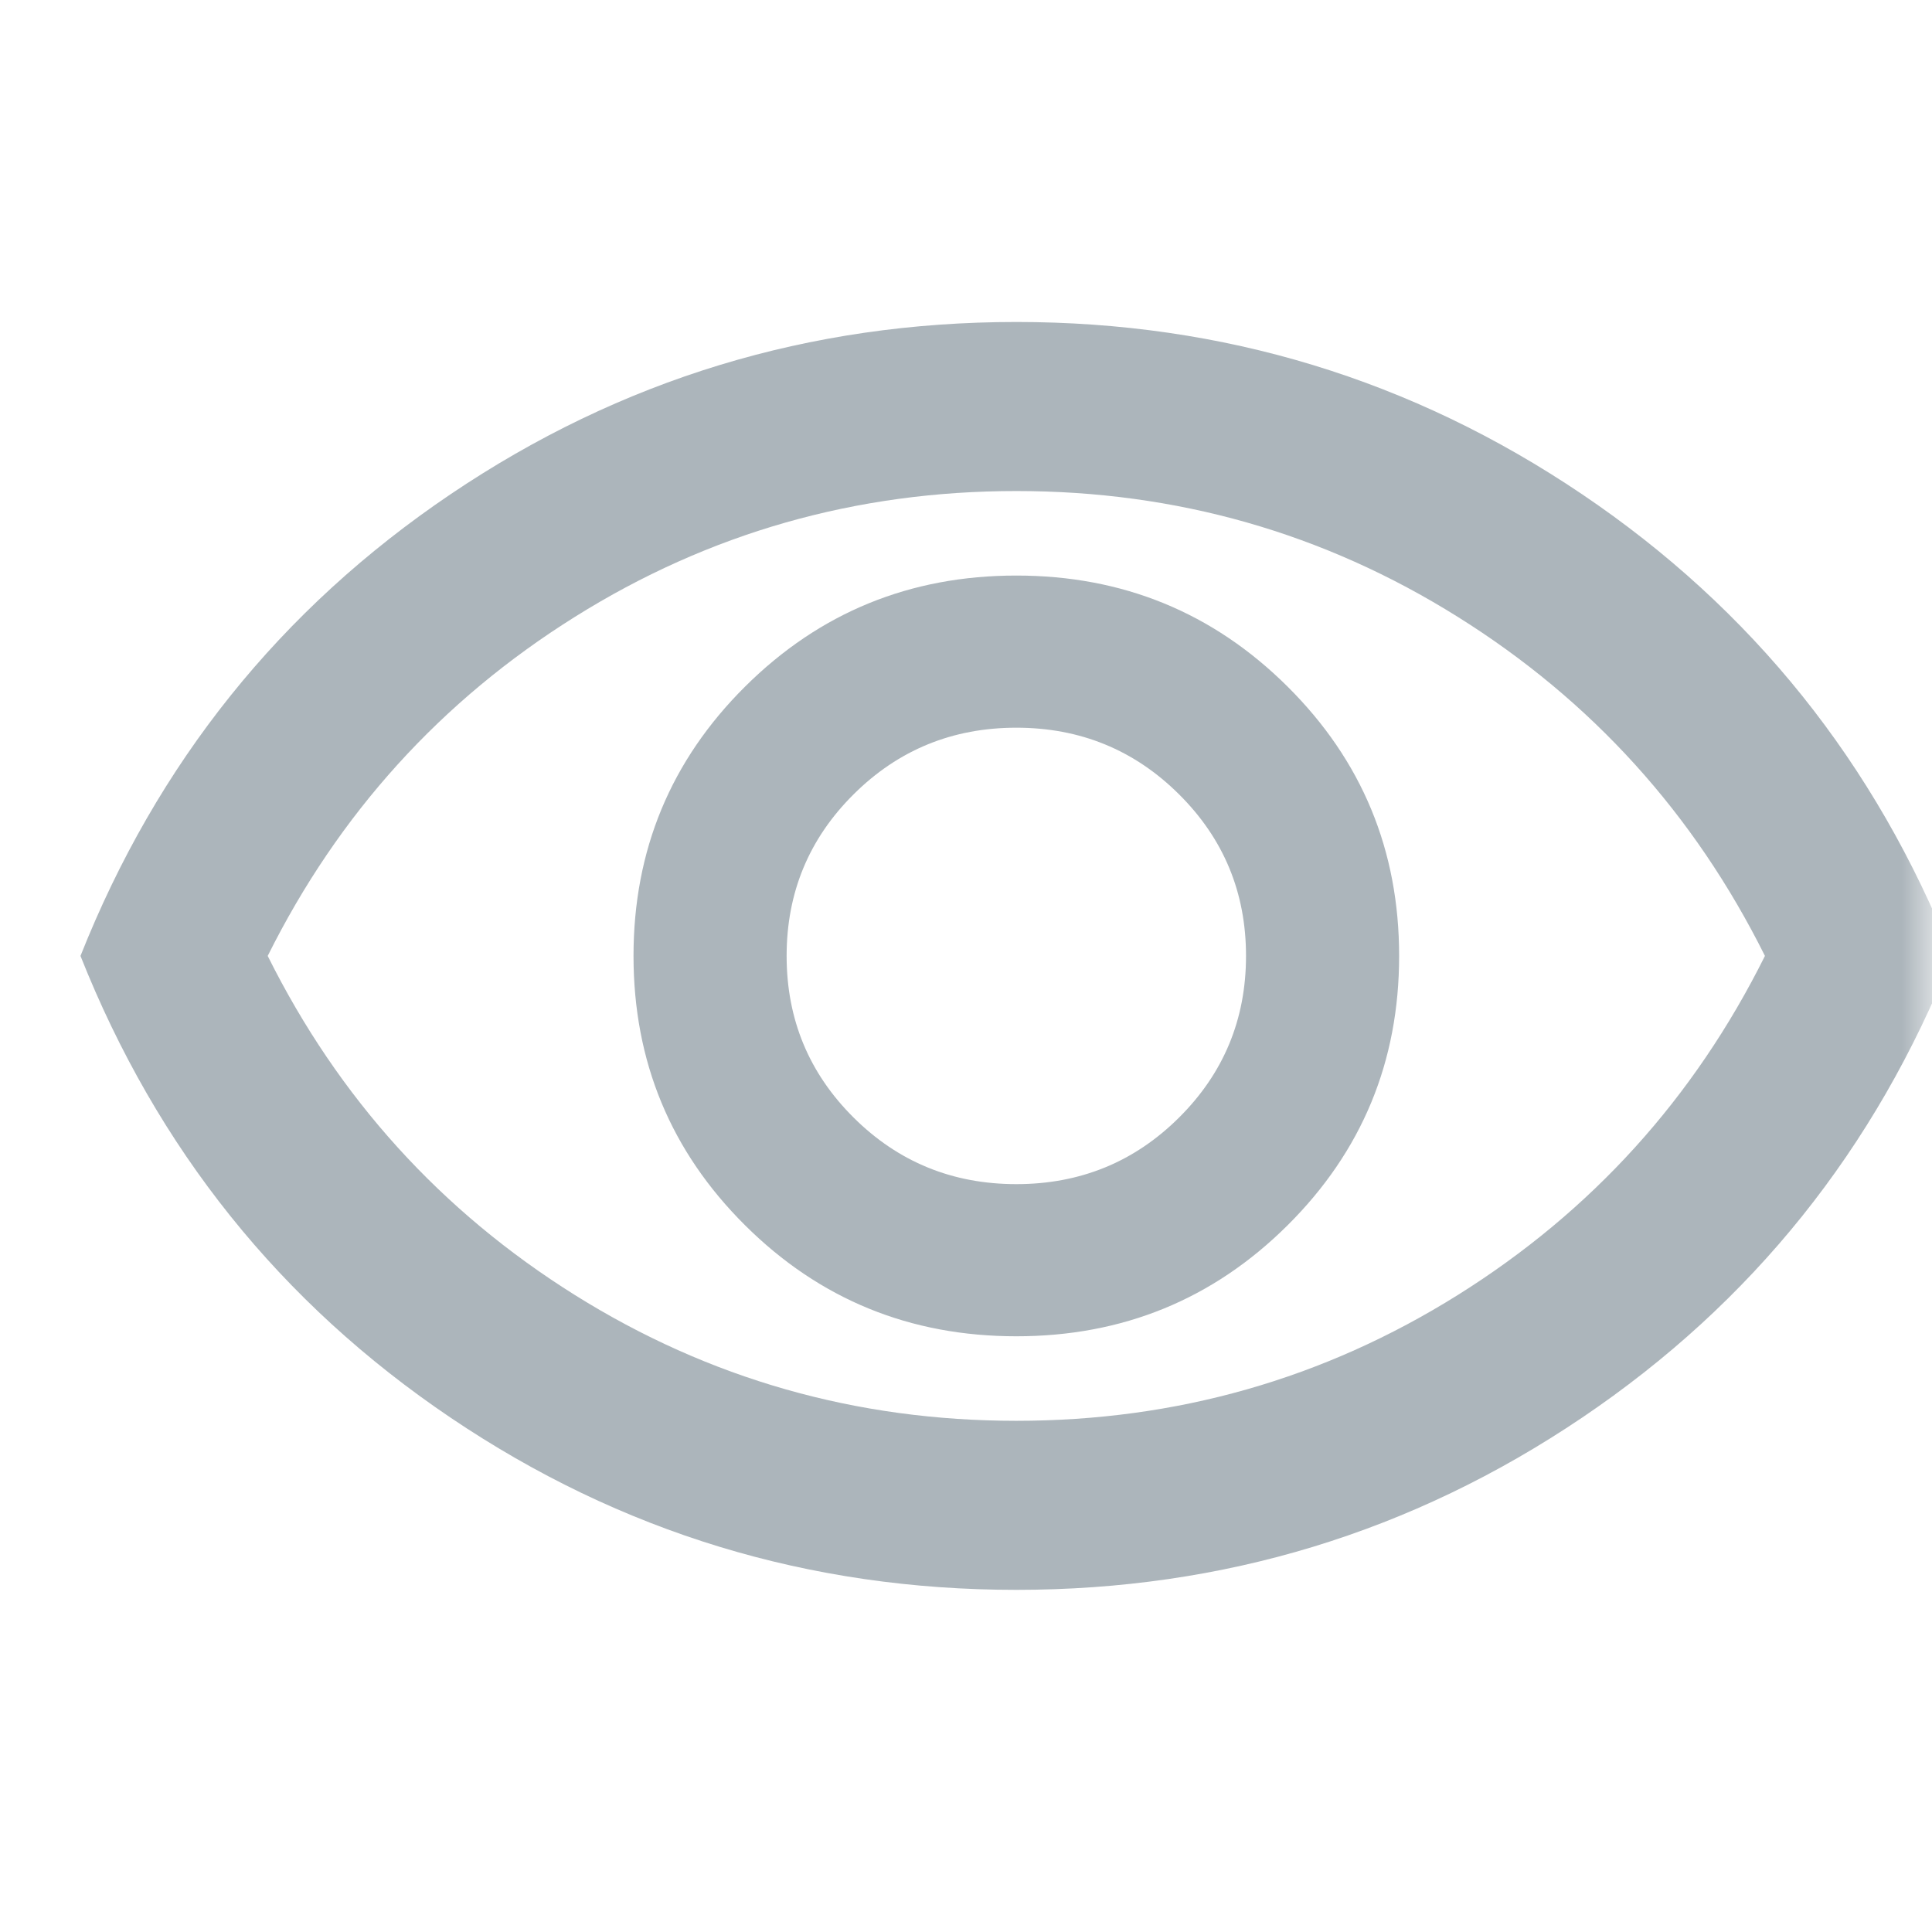 <svg width="32" height="32" viewBox="0 0 32 32" fill="none" xmlns="http://www.w3.org/2000/svg">
<mask id="mask0_670_139" style="mask-type:alpha" maskUnits="userSpaceOnUse" x="0" y="0" width="32" height="32">
<rect width="32" height="32" fill="#D9D9D9"/>
</mask>
<g mask="url(#mask0_670_139)">
<path d="M16.834 22.133C18.595 22.133 20.092 21.521 21.325 20.296C22.558 19.071 23.174 17.583 23.174 15.833C23.174 14.083 22.558 12.596 21.325 11.371C20.092 10.146 18.595 9.533 16.834 9.533C15.072 9.533 13.575 10.146 12.342 11.371C11.109 12.596 10.493 14.083 10.493 15.833C10.493 17.583 11.109 19.071 12.342 20.296C13.575 21.521 15.072 22.133 16.834 22.133ZM16.834 19.613C15.777 19.613 14.878 19.246 14.139 18.511C13.399 17.776 13.029 16.883 13.029 15.833C13.029 14.783 13.399 13.891 14.139 13.156C14.878 12.421 15.777 12.053 16.834 12.053C17.89 12.053 18.789 12.421 19.528 13.156C20.268 13.891 20.638 14.783 20.638 15.833C20.638 16.883 20.268 17.776 19.528 18.511C18.789 19.246 17.89 19.613 16.834 19.613ZM16.834 26.333C13.405 26.333 10.281 25.383 7.463 23.481C4.645 21.579 2.602 19.03 1.333 15.833C2.602 12.637 4.645 10.088 7.463 8.186C10.281 6.284 13.405 5.333 16.834 5.333C20.262 5.333 23.386 6.284 26.204 8.186C29.022 10.088 31.065 12.637 32.334 15.833C31.065 19.03 29.022 21.579 26.204 23.481C23.386 25.383 20.262 26.333 16.834 26.333ZM16.834 23.533C19.487 23.533 21.924 22.839 24.143 21.451C26.363 20.062 28.059 18.19 29.233 15.833C28.059 13.477 26.363 11.604 24.143 10.216C21.924 8.827 19.487 8.133 16.834 8.133C14.18 8.133 11.743 8.827 9.524 10.216C7.305 11.604 5.608 13.477 4.434 15.833C5.608 18.19 7.305 20.062 9.524 21.451C11.743 22.839 14.18 23.533 16.834 23.533Z" fill="#ACB5BB"/>
</g>
</svg>
